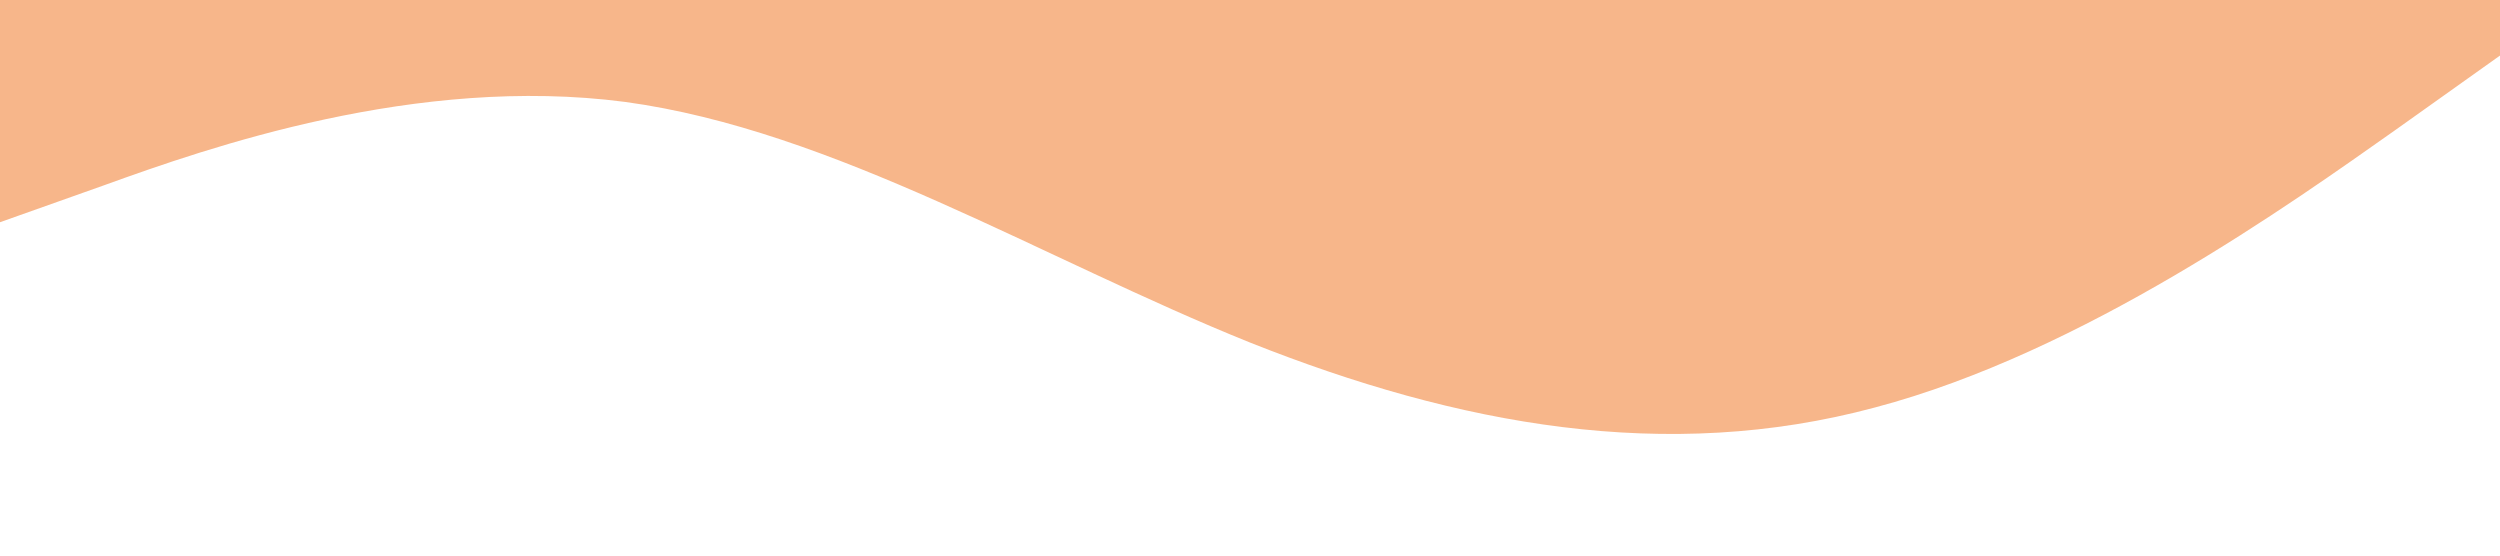 <?xml version="1.0" standalone="no"?><svg xmlns="http://www.w3.org/2000/svg" viewBox="0 0 1440 320"><path fill="#F7B68A" fill-opacity="1" d="M0,128L60,106.7C120,85,240,43,360,58.7C480,75,600,149,720,197.3C840,245,960,267,1080,234.7C1200,203,1320,117,1380,74.7L1440,32L1440,0L1380,0C1320,0,1200,0,1080,0C960,0,840,0,720,0C600,0,480,0,360,0C240,0,120,0,60,0L0,0Z"></path></svg>